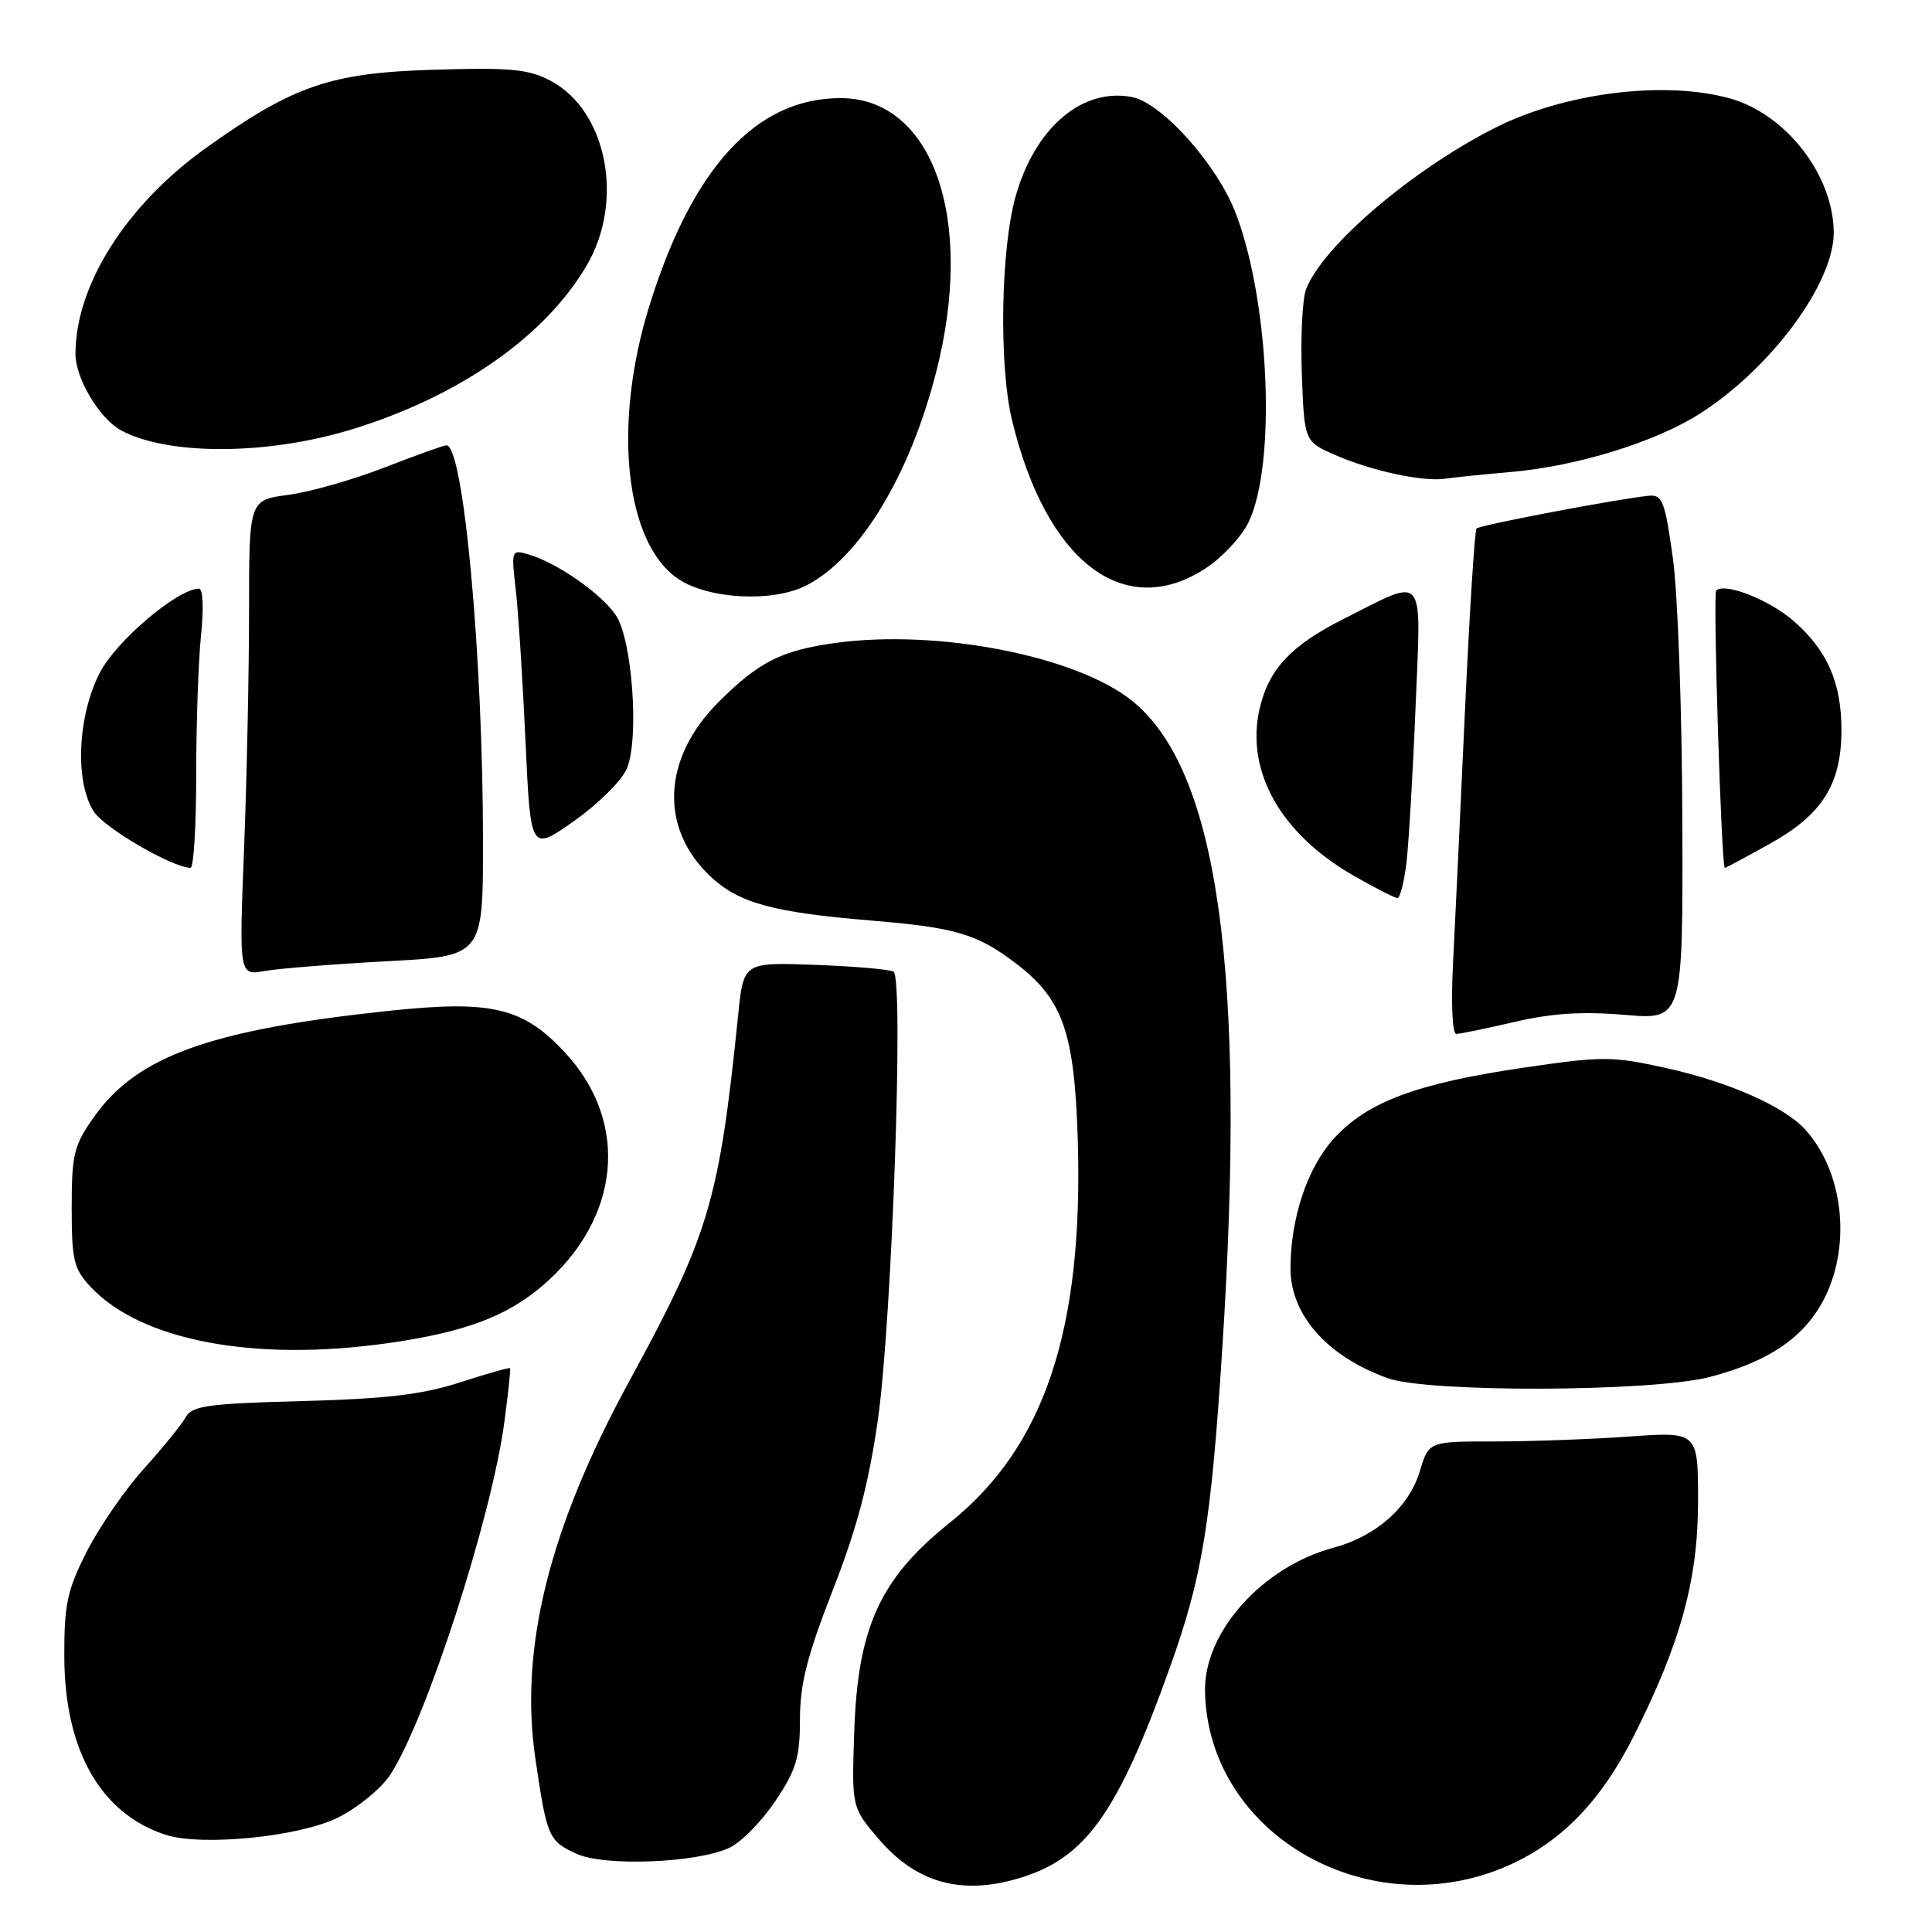 <?xml version="1.0" encoding="UTF-8" standalone="no"?>
<!DOCTYPE svg PUBLIC "-//W3C//DTD SVG 1.1//EN" "http://www.w3.org/Graphics/SVG/1.1/DTD/svg11.dtd" >
<svg xmlns="http://www.w3.org/2000/svg" xmlns:xlink="http://www.w3.org/1999/xlink" version="1.1" viewBox="0 0 256 256">
 <g >
 <path fill="currentColor"
d=" M 135.08 248.86 C 143.84 246.23 148.09 240.29 155.00 220.99 C 159.32 208.94 160.47 201.91 161.97 178.52 C 165.17 128.73 161.42 102.00 149.97 92.83 C 142.56 86.90 124.26 83.34 110.73 85.19 C 103.56 86.17 100.54 87.70 95.20 93.04 C 87.75 100.49 87.34 109.78 94.19 116.18 C 97.92 119.66 102.45 120.90 115.35 121.97 C 126.60 122.89 129.50 123.75 134.63 127.67 C 140.84 132.41 142.38 136.80 142.81 151.01 C 143.57 176.22 138.39 191.73 125.87 201.75 C 116.60 209.17 113.65 215.62 113.19 229.50 C 112.85 239.50 112.85 239.50 116.49 243.74 C 121.46 249.52 127.41 251.16 135.08 248.86 Z  M 200.47 246.91 C 207.19 243.75 212.27 238.40 216.47 230.06 C 222.70 217.70 225.00 209.29 225.00 198.92 C 225.00 189.70 225.00 189.70 215.85 190.35 C 210.81 190.71 202.78 191.00 198.00 191.00 C 189.32 191.00 189.32 191.00 188.14 194.93 C 186.71 199.69 182.36 203.56 176.70 205.08 C 167.27 207.61 159.52 216.26 159.67 224.09 C 160.03 243.33 181.97 255.60 200.47 246.91 Z  M 96.69 244.82 C 98.24 244.09 100.96 241.30 102.75 238.63 C 105.51 234.50 106.00 232.88 106.00 227.81 C 106.00 223.15 106.95 219.41 110.36 210.67 C 113.57 202.45 115.15 196.46 116.34 188.00 C 118.20 174.82 119.78 129.60 118.40 128.75 C 117.91 128.45 113.23 128.04 108.01 127.85 C 98.52 127.50 98.52 127.50 97.81 134.50 C 95.29 159.15 93.96 163.62 83.39 183.00 C 72.76 202.48 68.80 218.40 70.94 233.03 C 72.47 243.45 72.68 243.94 76.40 245.64 C 80.13 247.35 92.45 246.85 96.69 244.82 Z  M 44.78 240.84 C 47.37 239.55 50.48 237.02 51.68 235.21 C 56.40 228.08 65.11 201.20 66.82 188.50 C 67.34 184.65 67.68 181.41 67.59 181.29 C 67.49 181.18 64.51 182.02 60.96 183.17 C 55.97 184.79 51.20 185.35 40.03 185.65 C 27.58 185.98 25.43 186.28 24.62 187.77 C 24.10 188.72 21.61 191.79 19.09 194.59 C 16.56 197.39 13.15 202.34 11.50 205.59 C 8.90 210.71 8.50 212.57 8.52 219.50 C 8.55 231.89 13.31 240.29 21.91 243.11 C 26.69 244.68 39.64 243.39 44.78 240.84 Z  M 226.54 182.46 C 234.54 180.38 239.31 177.06 241.88 171.75 C 245.32 164.65 244.17 155.17 239.21 149.68 C 236.46 146.63 229.08 143.36 220.81 141.53 C 213.62 139.94 212.38 139.93 201.97 141.46 C 187.70 143.55 181.12 146.01 176.69 150.93 C 173.21 154.78 171.00 161.45 171.00 168.10 C 171.00 174.25 175.89 179.76 183.89 182.62 C 189.30 184.55 218.88 184.44 226.54 182.46 Z  M 51.50 177.96 C 61.51 176.54 67.12 174.44 71.89 170.36 C 82.22 161.52 83.47 148.80 74.93 139.54 C 69.33 133.47 65.18 132.48 51.36 133.96 C 27.86 136.46 18.17 139.95 12.50 147.94 C 9.78 151.77 9.50 152.91 9.50 160.01 C 9.50 166.98 9.77 168.13 12.00 170.51 C 18.68 177.66 33.72 180.50 51.50 177.96 Z  M 200.69 135.41 C 205.60 134.26 209.66 134.00 215.25 134.47 C 223.00 135.14 223.00 135.14 222.92 108.82 C 222.88 94.34 222.32 78.67 221.67 74.00 C 220.63 66.45 220.27 65.52 218.50 65.69 C 214.62 66.05 196.09 69.57 195.65 70.03 C 195.40 70.29 194.71 81.30 194.10 94.50 C 193.50 107.70 192.79 122.66 192.53 127.75 C 192.26 133.00 192.45 137.00 192.96 137.00 C 193.47 137.00 196.94 136.28 200.69 135.41 Z  M 51.25 127.37 C 64.00 126.70 64.00 126.70 64.00 111.60 C 63.99 86.84 61.42 58.99 59.15 59.00 C 58.79 59.01 55.11 60.33 50.96 61.94 C 46.81 63.56 41.08 65.19 38.21 65.57 C 33.00 66.26 33.00 66.26 33.00 80.97 C 33.00 89.06 32.70 103.24 32.34 112.48 C 31.68 129.27 31.68 129.27 35.09 128.66 C 36.96 128.33 44.24 127.75 51.25 127.37 Z  M 186.37 114.25 C 186.67 111.64 187.22 102.37 187.57 93.65 C 188.31 75.53 189.08 76.45 178.00 82.03 C 171.03 85.54 168.08 88.72 166.89 93.97 C 165.04 102.23 169.71 110.50 179.36 116.03 C 182.19 117.65 184.80 118.99 185.16 118.99 C 185.52 119.00 186.06 116.86 186.37 114.25 Z  M 26.00 102.65 C 26.00 95.85 26.29 87.53 26.64 84.15 C 27.01 80.68 26.89 78.00 26.38 78.00 C 23.56 78.00 15.38 84.93 13.22 89.15 C 10.26 94.91 9.89 103.66 12.45 107.56 C 13.89 109.76 22.84 114.96 25.25 114.99 C 25.66 115.00 26.00 109.44 26.00 102.65 Z  M 234.64 111.73 C 241.49 107.90 244.00 103.88 244.00 96.72 C 244.00 90.48 242.13 86.20 237.72 82.33 C 234.48 79.48 228.53 77.14 227.40 78.26 C 226.96 78.71 228.09 115.00 228.55 115.00 C 228.68 115.00 231.42 113.53 234.64 111.73 Z  M 83.07 101.82 C 84.71 97.86 83.79 84.85 81.63 81.56 C 79.79 78.75 73.87 74.60 70.11 73.49 C 67.76 72.79 67.73 72.85 68.34 78.14 C 68.68 81.09 69.26 90.11 69.63 98.18 C 70.30 112.86 70.30 112.86 76.09 108.77 C 79.28 106.52 82.42 103.40 83.07 101.82 Z  M 106.87 77.56 C 113.93 73.92 120.54 63.04 124.05 49.29 C 129.23 29.04 123.62 13.00 111.37 13.00 C 100.21 13.00 91.74 22.20 86.05 40.50 C 81.14 56.29 82.80 71.98 89.90 76.73 C 93.92 79.42 102.48 79.84 106.87 77.56 Z  M 159.69 75.35 C 161.93 73.89 164.53 71.11 165.46 69.16 C 169.12 61.48 168.23 40.04 163.76 28.30 C 161.29 21.81 153.95 13.60 149.95 12.85 C 143.35 11.61 137.12 16.96 134.57 26.04 C 132.60 33.06 132.35 48.44 134.10 55.68 C 138.61 74.40 148.92 82.33 159.69 75.35 Z  M 200.23 62.54 C 208.93 61.78 219.28 58.59 225.15 54.87 C 234.65 48.84 243.02 37.53 242.98 30.79 C 242.93 23.20 236.65 15.11 229.22 13.04 C 220.49 10.62 207.21 12.30 198.00 16.99 C 186.94 22.62 175.22 32.66 173.06 38.34 C 172.57 39.62 172.32 44.68 172.50 49.58 C 172.83 58.50 172.83 58.50 176.97 60.31 C 181.74 62.40 188.59 63.87 191.50 63.43 C 192.60 63.26 196.53 62.86 200.23 62.54 Z  M 46.73 56.86 C 60.91 52.49 72.24 44.56 77.74 35.18 C 82.77 26.60 80.42 14.64 72.93 10.69 C 70.04 9.16 67.62 8.93 57.50 9.24 C 43.79 9.65 38.91 11.32 27.33 19.58 C 16.74 27.14 9.99 37.79 10.00 46.93 C 10.01 50.17 13.21 55.51 16.07 57.04 C 22.34 60.39 35.52 60.32 46.73 56.86 Z "/>
</g>
</svg>